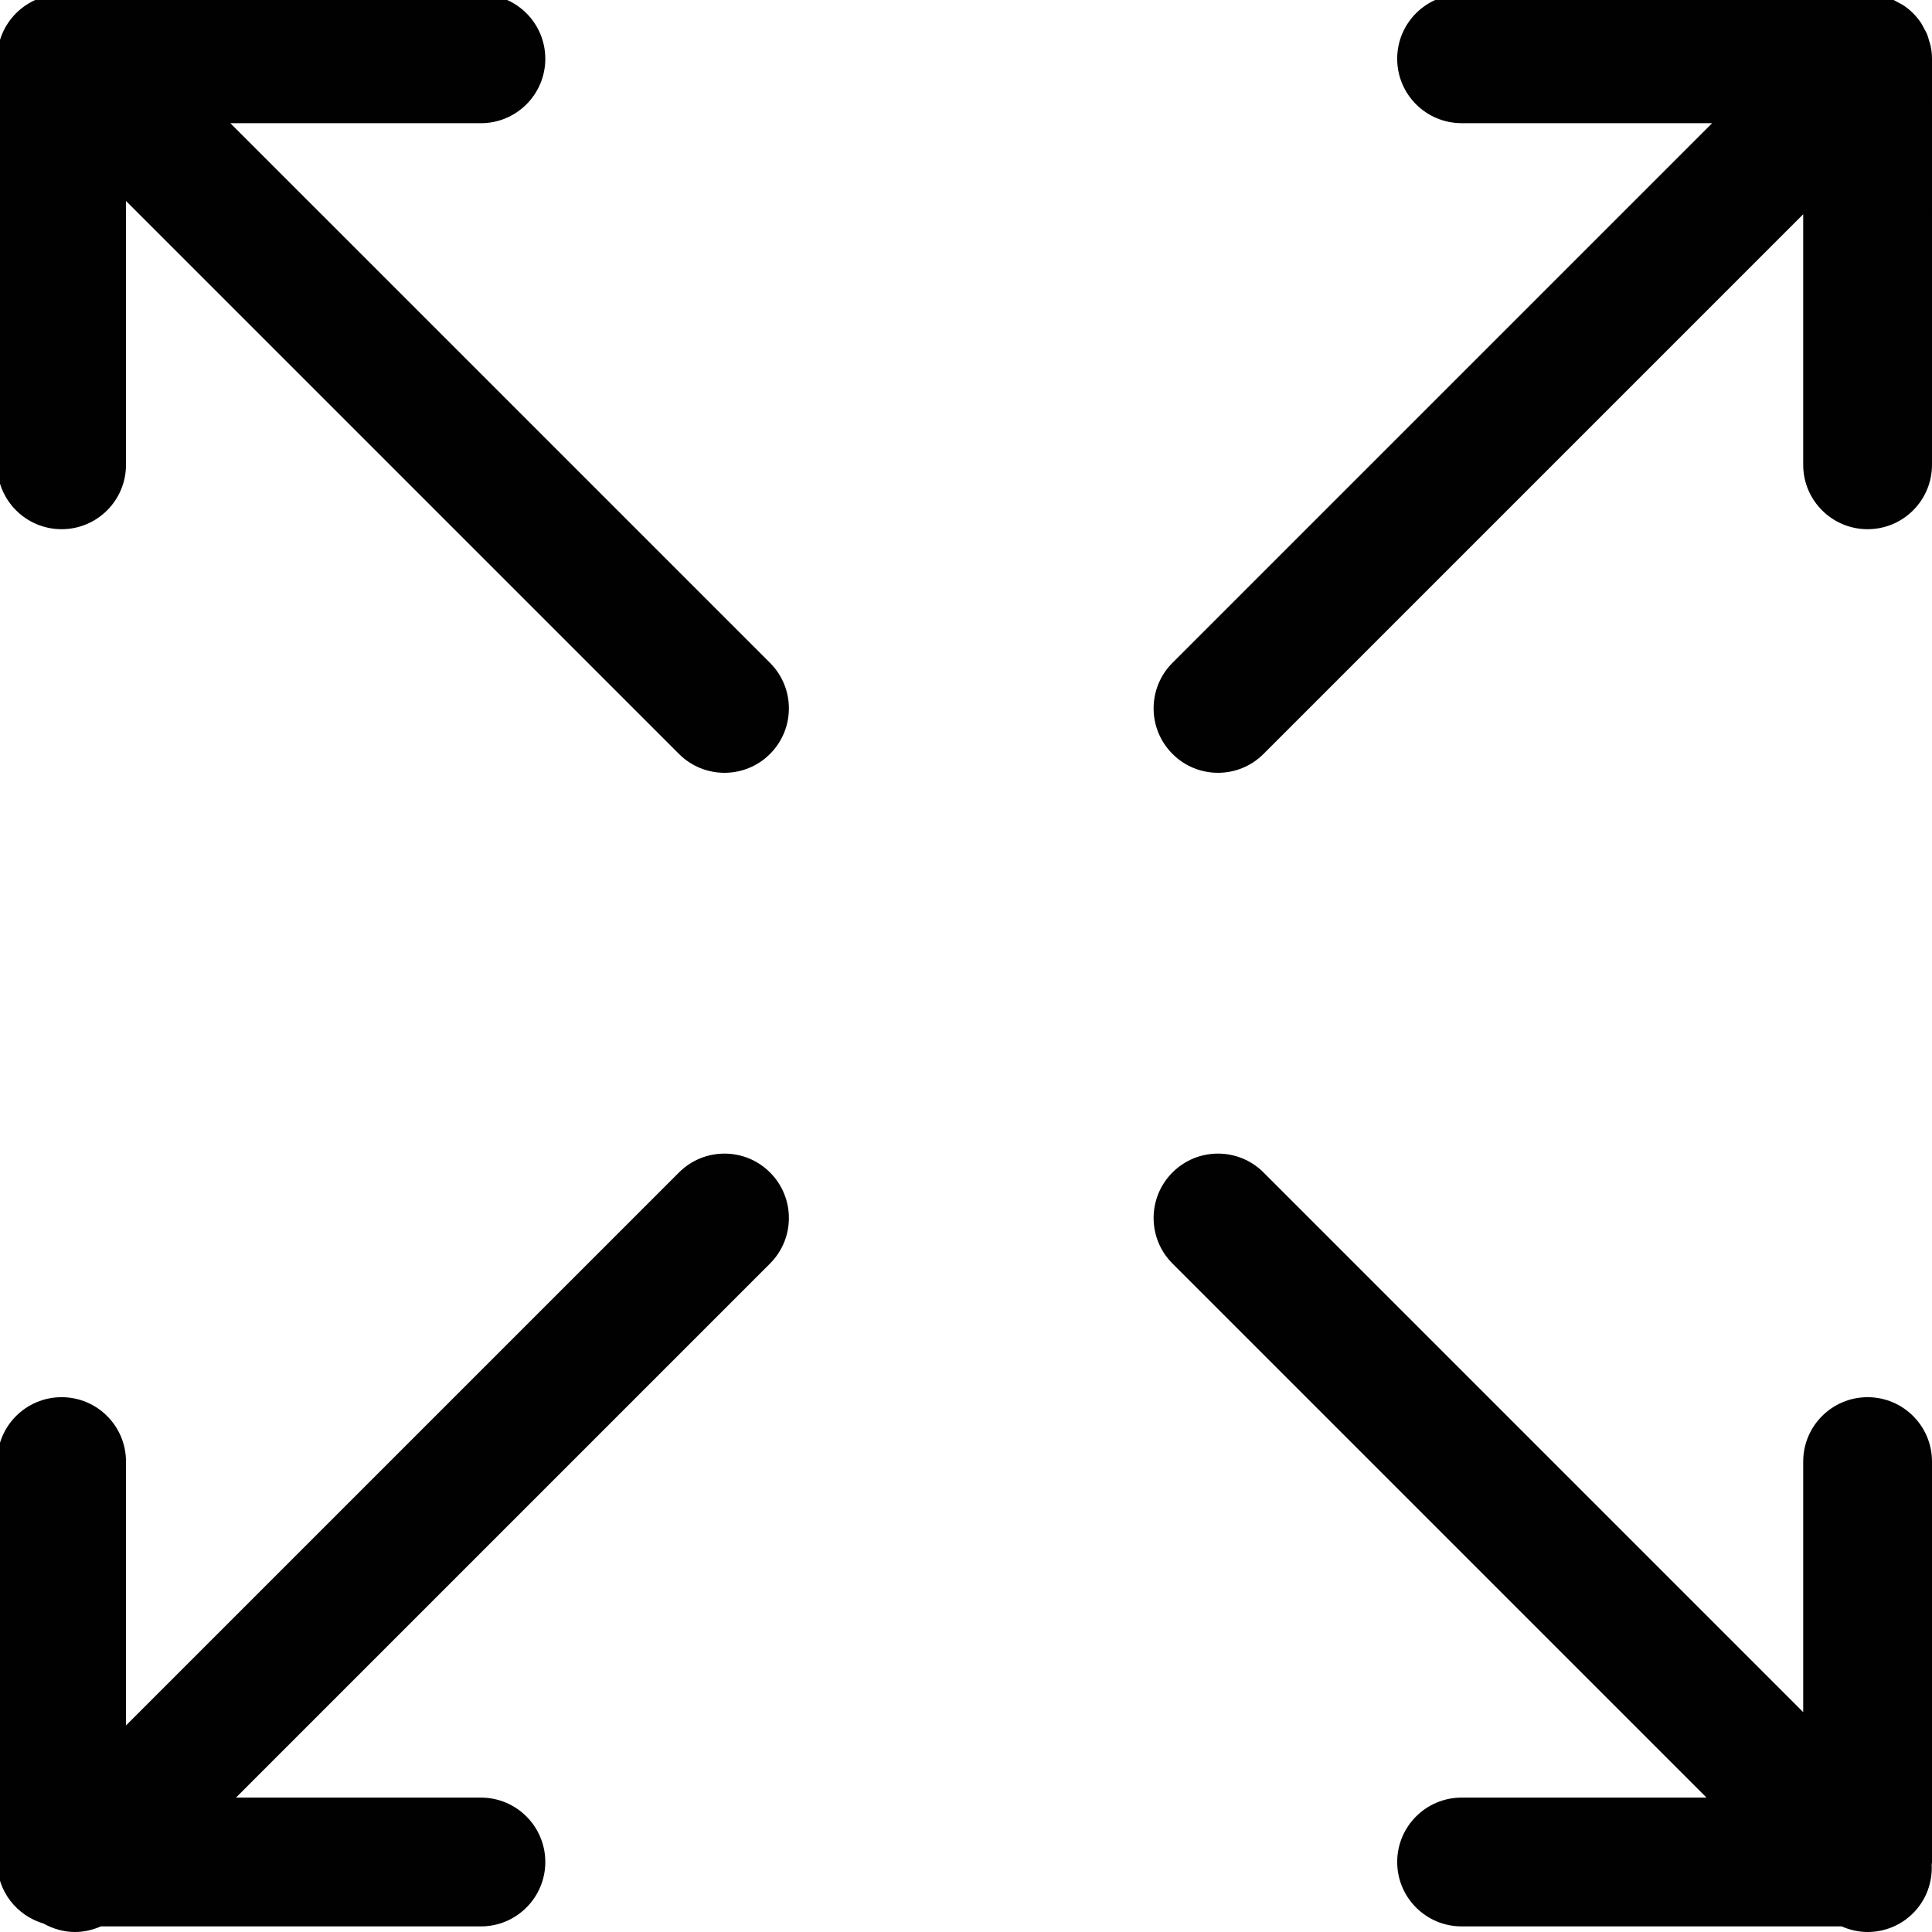 <?xml version="1.0" encoding="utf-8"?>
<!-- Generator: Adobe Illustrator 17.0.0, SVG Export Plug-In . SVG Version: 6.00 Build 0)  -->
<!DOCTYPE svg PUBLIC "-//W3C//DTD SVG 1.1//EN" "http://www.w3.org/Graphics/SVG/1.1/DTD/svg11.dtd">
<svg version="1.1" id="Layer_2" xmlns="http://www.w3.org/2000/svg" xmlns:xlink="http://www.w3.org/1999/xlink" x="0px" y="0px"
	 width="60px" height="60px" viewBox="0 0 60 60" enable-background="new 0 0 60 60" xml:space="preserve">
<g>
	<path fill="#010101" d="M21.086,36.412L3.913,53.585v-8.194c0-1.104-0.895-2-2-2s-2,0.896-2,2v12.436
		c0,0.908,0.609,1.666,1.437,1.91C1.653,59.906,1.988,60,2.326,60c0.275,0,0.548-0.061,0.805-0.174h11.804c1.104,0,2-0.896,2-2
		s-0.896-2-2-2H7.328L23.914,39.24c0.781-0.781,0.781-2.047,0-2.828C23.134,35.631,21.866,35.631,21.086,36.412z"/>
	<path fill="#010101" d="M59.96,1.435c-0.012-0.06-0.034-0.115-0.051-0.173c-0.02-0.067-0.035-0.135-0.062-0.2
		c-0.029-0.068-0.067-0.131-0.103-0.196c-0.027-0.049-0.049-0.101-0.081-0.149c-0.146-0.219-0.335-0.408-0.554-0.554
		c-0.05-0.034-0.105-0.057-0.158-0.086c-0.062-0.033-0.121-0.071-0.186-0.098c-0.067-0.028-0.137-0.044-0.206-0.064
		c-0.056-0.017-0.11-0.039-0.168-0.05c-0.129-0.026-0.26-0.04-0.392-0.04H45.391c-1.104,0-2,0.895-2,2s0.896,2,2,2h7.781
		l-16.76,16.76c-0.781,0.781-0.781,2.047,0,2.828C36.802,23.805,37.314,24,37.826,24c0.512,0,1.024-0.195,1.414-0.586L56,6.654
		v7.781c0,1.104,0.895,2,2,2c1.104,0,2-0.895,2-2V1.826C60,1.695,59.986,1.564,59.96,1.435z"/>
	<path fill="#010101" d="M7.154,3.826h7.781c1.104,0,2-0.895,2-2s-0.896-2-2-2H1.913c-1.105,0-2,0.895-2,2v12.609
		c0,1.104,0.896,2,2,2s2-0.895,2-2V6.241l17.173,17.173C21.476,23.805,21.988,24,22.5,24c0.512,0,1.024-0.195,1.414-0.586
		c0.781-0.781,0.781-2.047,0-2.828L7.154,3.826z"/>
	<path fill="#010101" d="M58,43.391c-1.105,0-2,0.896-2,2v7.781l-16.76-16.76c-0.78-0.781-2.048-0.781-2.828,0
		c-0.781,0.781-0.781,2.047,0,2.828l16.586,16.586h-7.607c-1.104,0-2,0.896-2,2s0.896,2,2,2h11.804C57.452,59.939,57.725,60,58,60
		c0.512,0,1.024-0.195,1.414-0.586c0.413-0.414,0.601-0.962,0.577-1.503C59.993,57.882,60,57.855,60,57.826V45.391
		C60,44.286,59.104,43.391,58,43.391z"/>
</g>
</svg>
